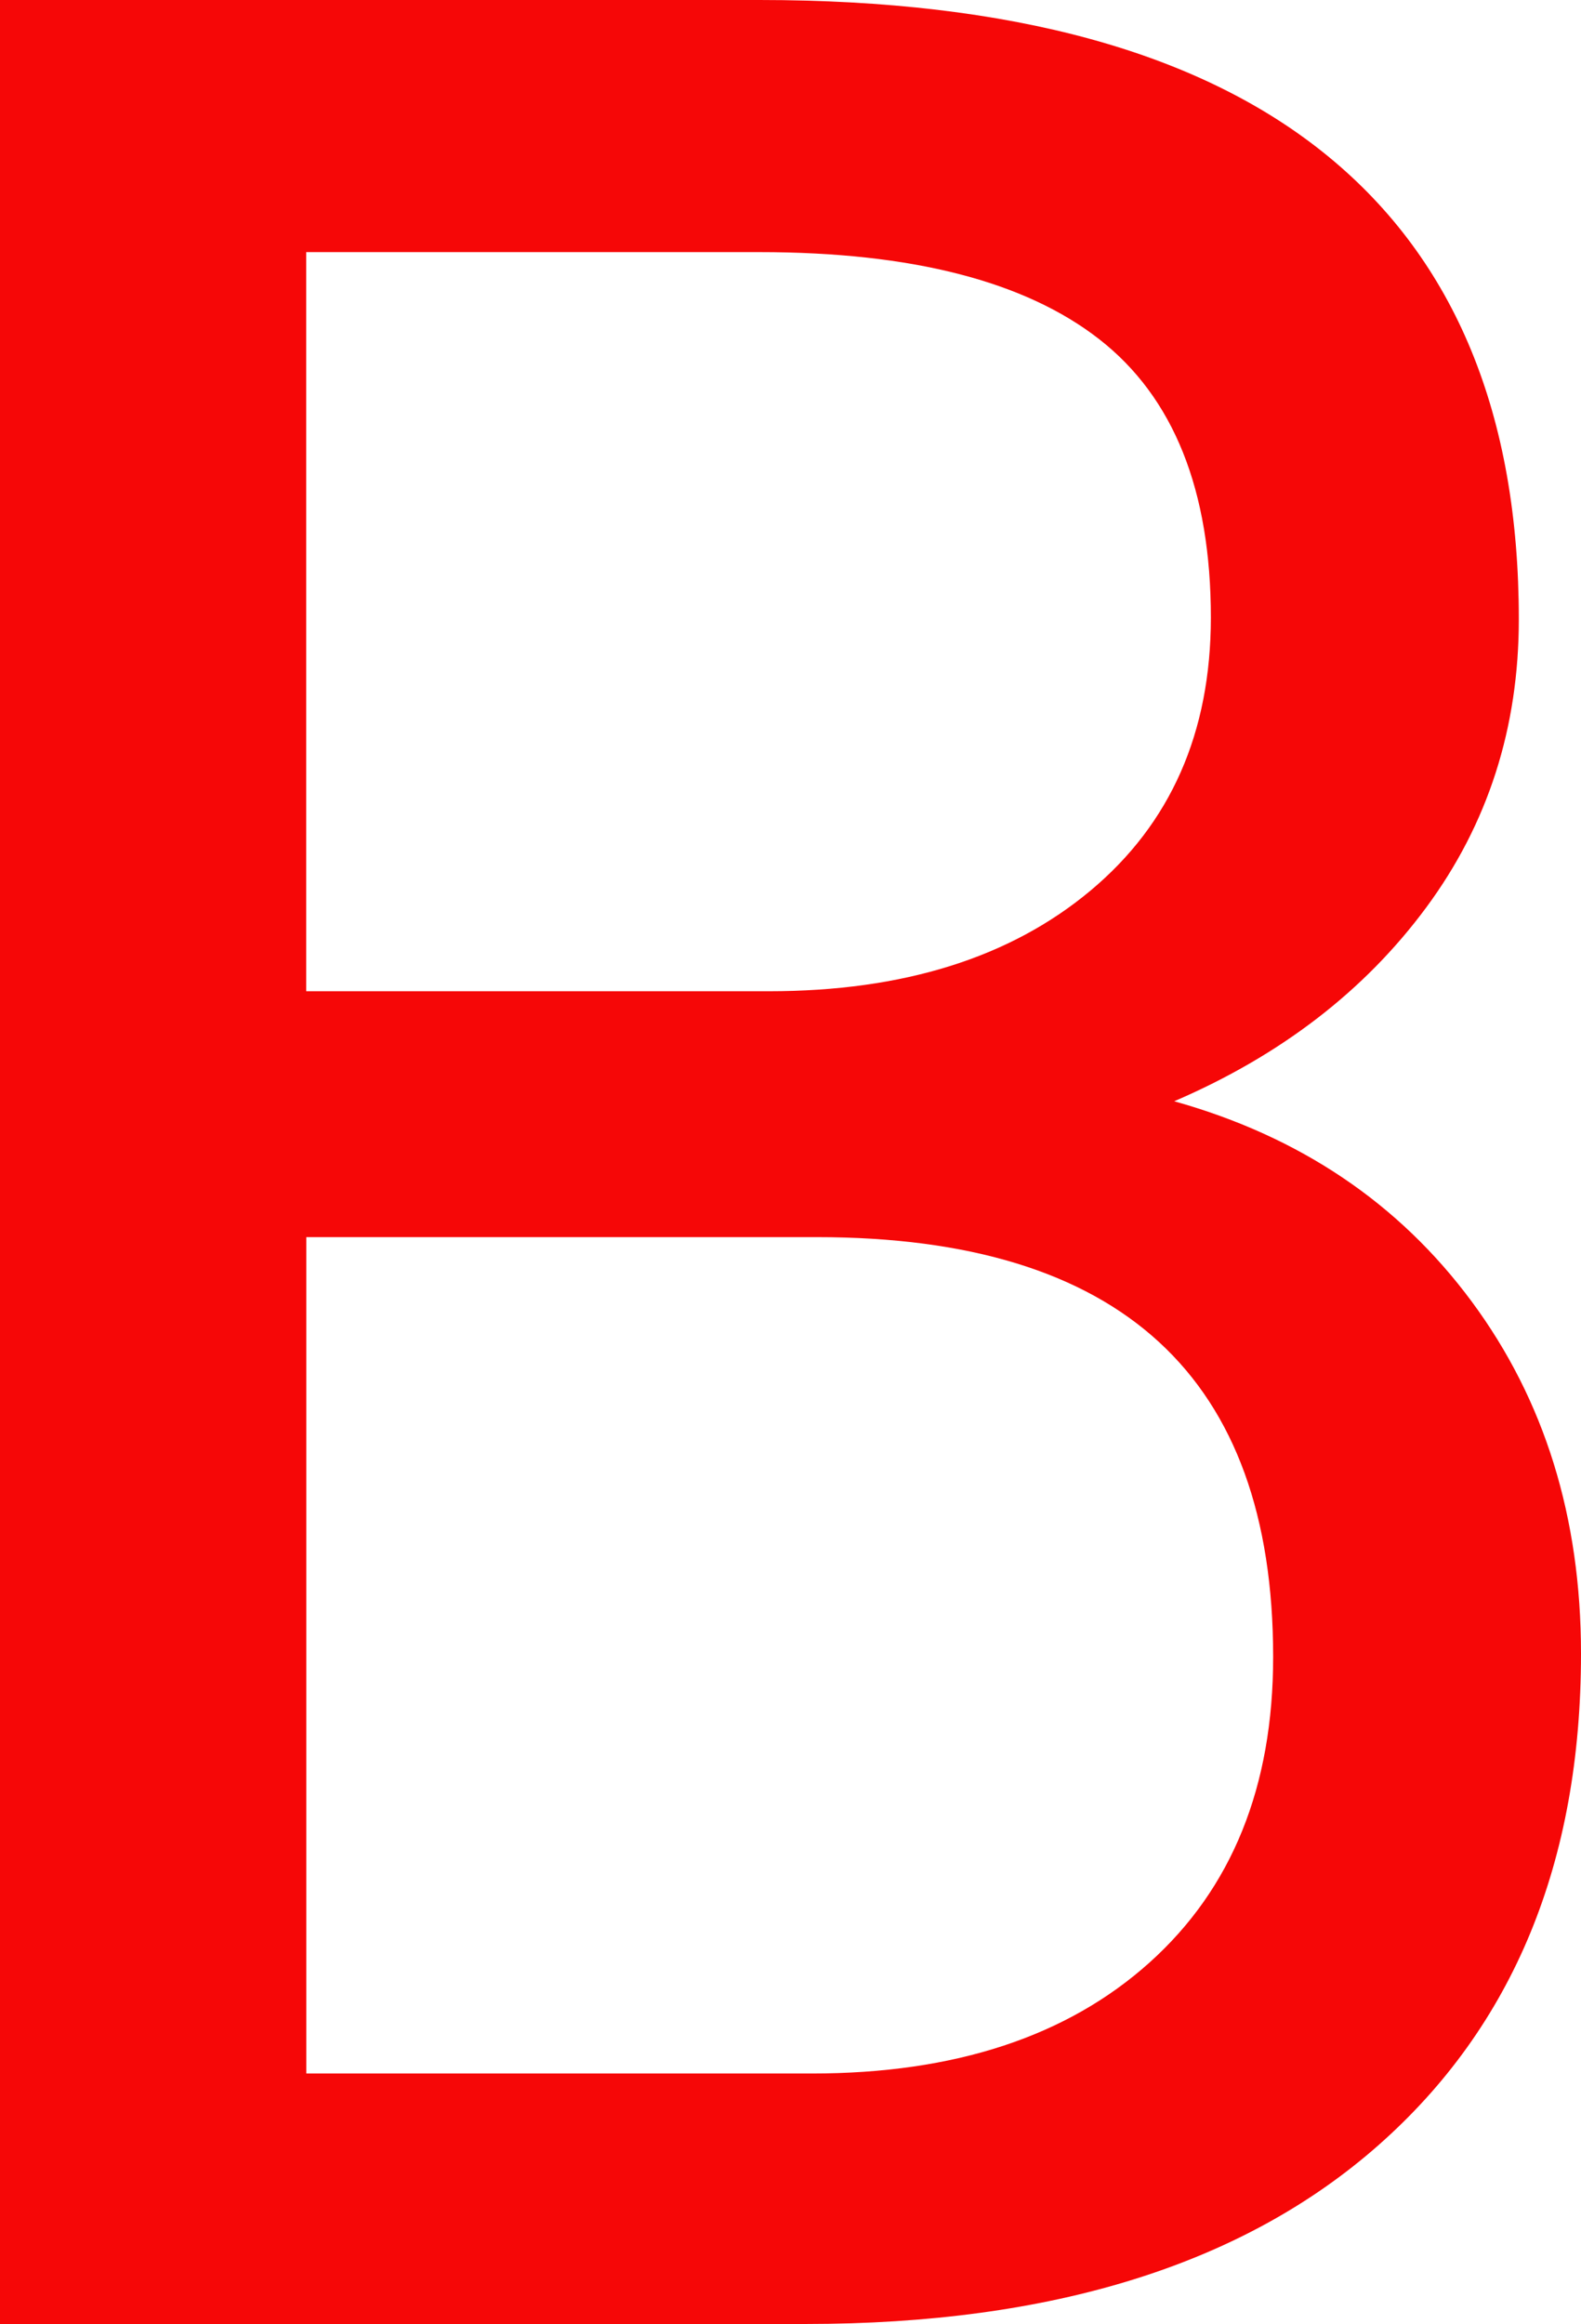 <svg version="1.1" xmlns="http://www.w3.org/2000/svg" xmlns:xlink="http://www.w3.org/1999/xlink" width="15.484" height="22.75" viewBox="0,0,15.484,22.75"><g transform="translate(-232.641,-165.25)"><g data-paper-data="{&quot;isPaintingLayer&quot;:true}" fill="#f60707" fill-rule="nonzero" stroke="none" stroke-width="1" stroke-linecap="butt" stroke-linejoin="miter" stroke-miterlimit="10" stroke-dasharray="" stroke-dashoffset="0" style="mix-blend-mode: normal"><path d="M232.641,188v-22.75h7.438c2.469,0 4.325,0.51 5.57,1.531c1.245,1.021 1.867,2.531 1.867,4.531c0,1.063 -0.302,2.003 -0.906,2.82c-0.604,0.817 -1.427,1.45 -2.469,1.898c1.229,0.344 2.201,0.998 2.914,1.961c0.713,0.963 1.07,2.112 1.07,3.445c0,2.042 -0.661,3.646 -1.984,4.813c-1.323,1.167 -3.192,1.75 -5.609,1.75h-7.891zM235.641,177.359v8.188h4.953c1.396,0 2.498,-0.362 3.305,-1.086c0.807,-0.724 1.211,-1.721 1.211,-2.992c0,-2.739 -1.49,-4.109 -4.469,-4.109h-5zM235.641,174.953h4.531c1.313,0 2.362,-0.328 3.148,-0.984c0.786,-0.656 1.179,-1.547 1.18,-2.672c0,-1.25 -0.365,-2.159 -1.094,-2.727c-0.729,-0.568 -1.839,-0.852 -3.328,-0.852h-4.438v7.234z"/></g></g></svg>